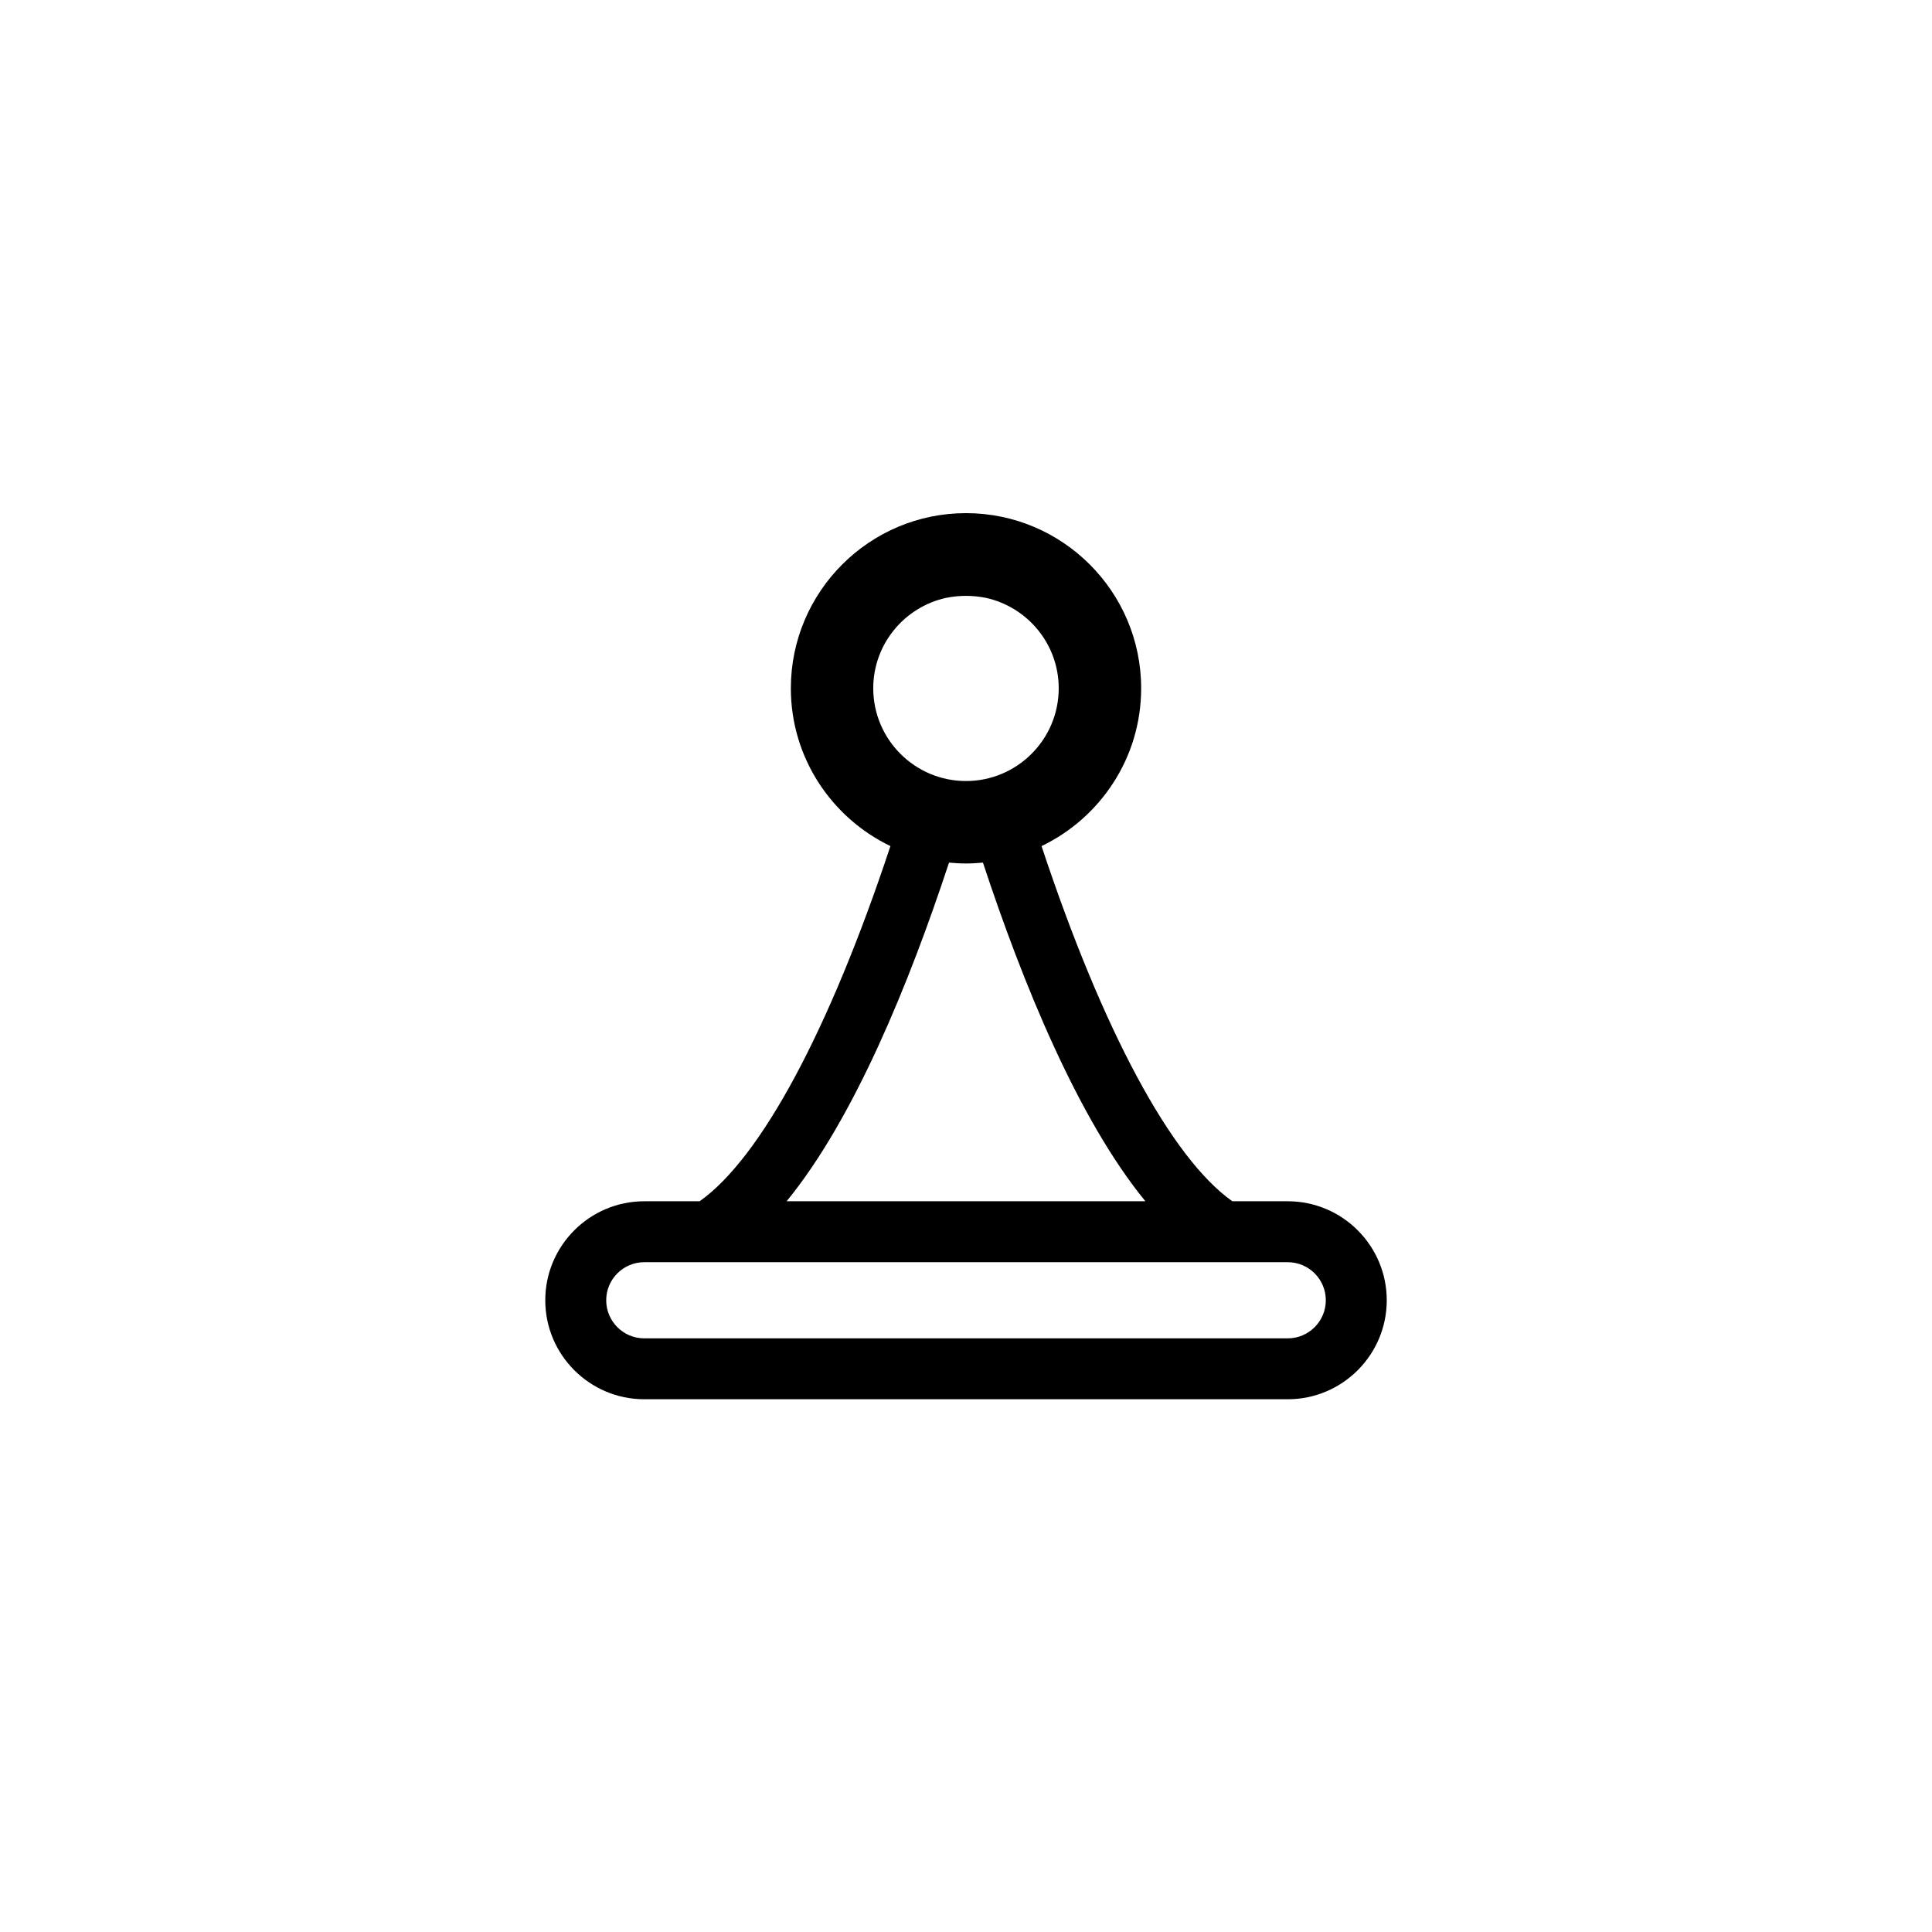 <?xml version="1.0" encoding="utf-8"?>
<!-- Generator: Adobe Illustrator 16.0.0, SVG Export Plug-In . SVG Version: 6.00 Build 0)  -->
<!DOCTYPE svg PUBLIC "-//W3C//DTD SVG 1.1//EN" "http://www.w3.org/Graphics/SVG/1.1/DTD/svg11.dtd">
<svg version="1.1" id="Layer_1" xmlns="http://www.w3.org/2000/svg" xmlns:xlink="http://www.w3.org/1999/xlink" x="0px" y="0px"
	 width="100px" height="100px" viewBox="0 0 100 100" enable-background="new 0 0 100 100" xml:space="preserve">
<path d="M66.652,62.177h-2.867c-3.166-2.24-6.713-8.846-9.875-18.383c3.045-1.464,5.156-4.569,5.156-8.168
	c0-5-4.068-9.066-9.066-9.066c-5,0-9.066,4.066-9.066,9.066c0,3.598,2.111,6.703,5.154,8.167c-3.16,9.537-6.707,16.141-9.875,18.384
	h-2.865c-2.826,0-5.125,2.299-5.125,5.125c0,2.824,2.299,5.123,5.125,5.123h33.305c2.826,0,5.125-2.299,5.125-5.123
	C71.777,64.476,69.479,62.177,66.652,62.177z M54.799,35.626c0,2.647-2.152,4.8-4.799,4.8s-4.801-2.152-4.801-4.8
	c0-2.289,1.613-4.202,3.762-4.679c0.336-0.068,0.684-0.105,1.039-0.105s0.703,0.037,1.039,0.105
	C53.186,31.424,54.799,33.337,54.799,35.626z M49.121,44.649c0.289,0.027,0.582,0.044,0.879,0.044c0.295,0,0.588-0.017,0.877-0.044
	c2.041,6.188,4.906,13.248,8.408,17.528h-18.57C44.219,57.897,47.082,50.837,49.121,44.649z M66.652,69.273H33.348
	c-1.088,0-1.971-0.885-1.971-1.971c0-1.088,0.883-1.971,1.971-1.971h33.305c1.088,0,1.971,0.883,1.971,1.971
	C68.623,68.388,67.74,69.273,66.652,69.273z"/>
</svg>
